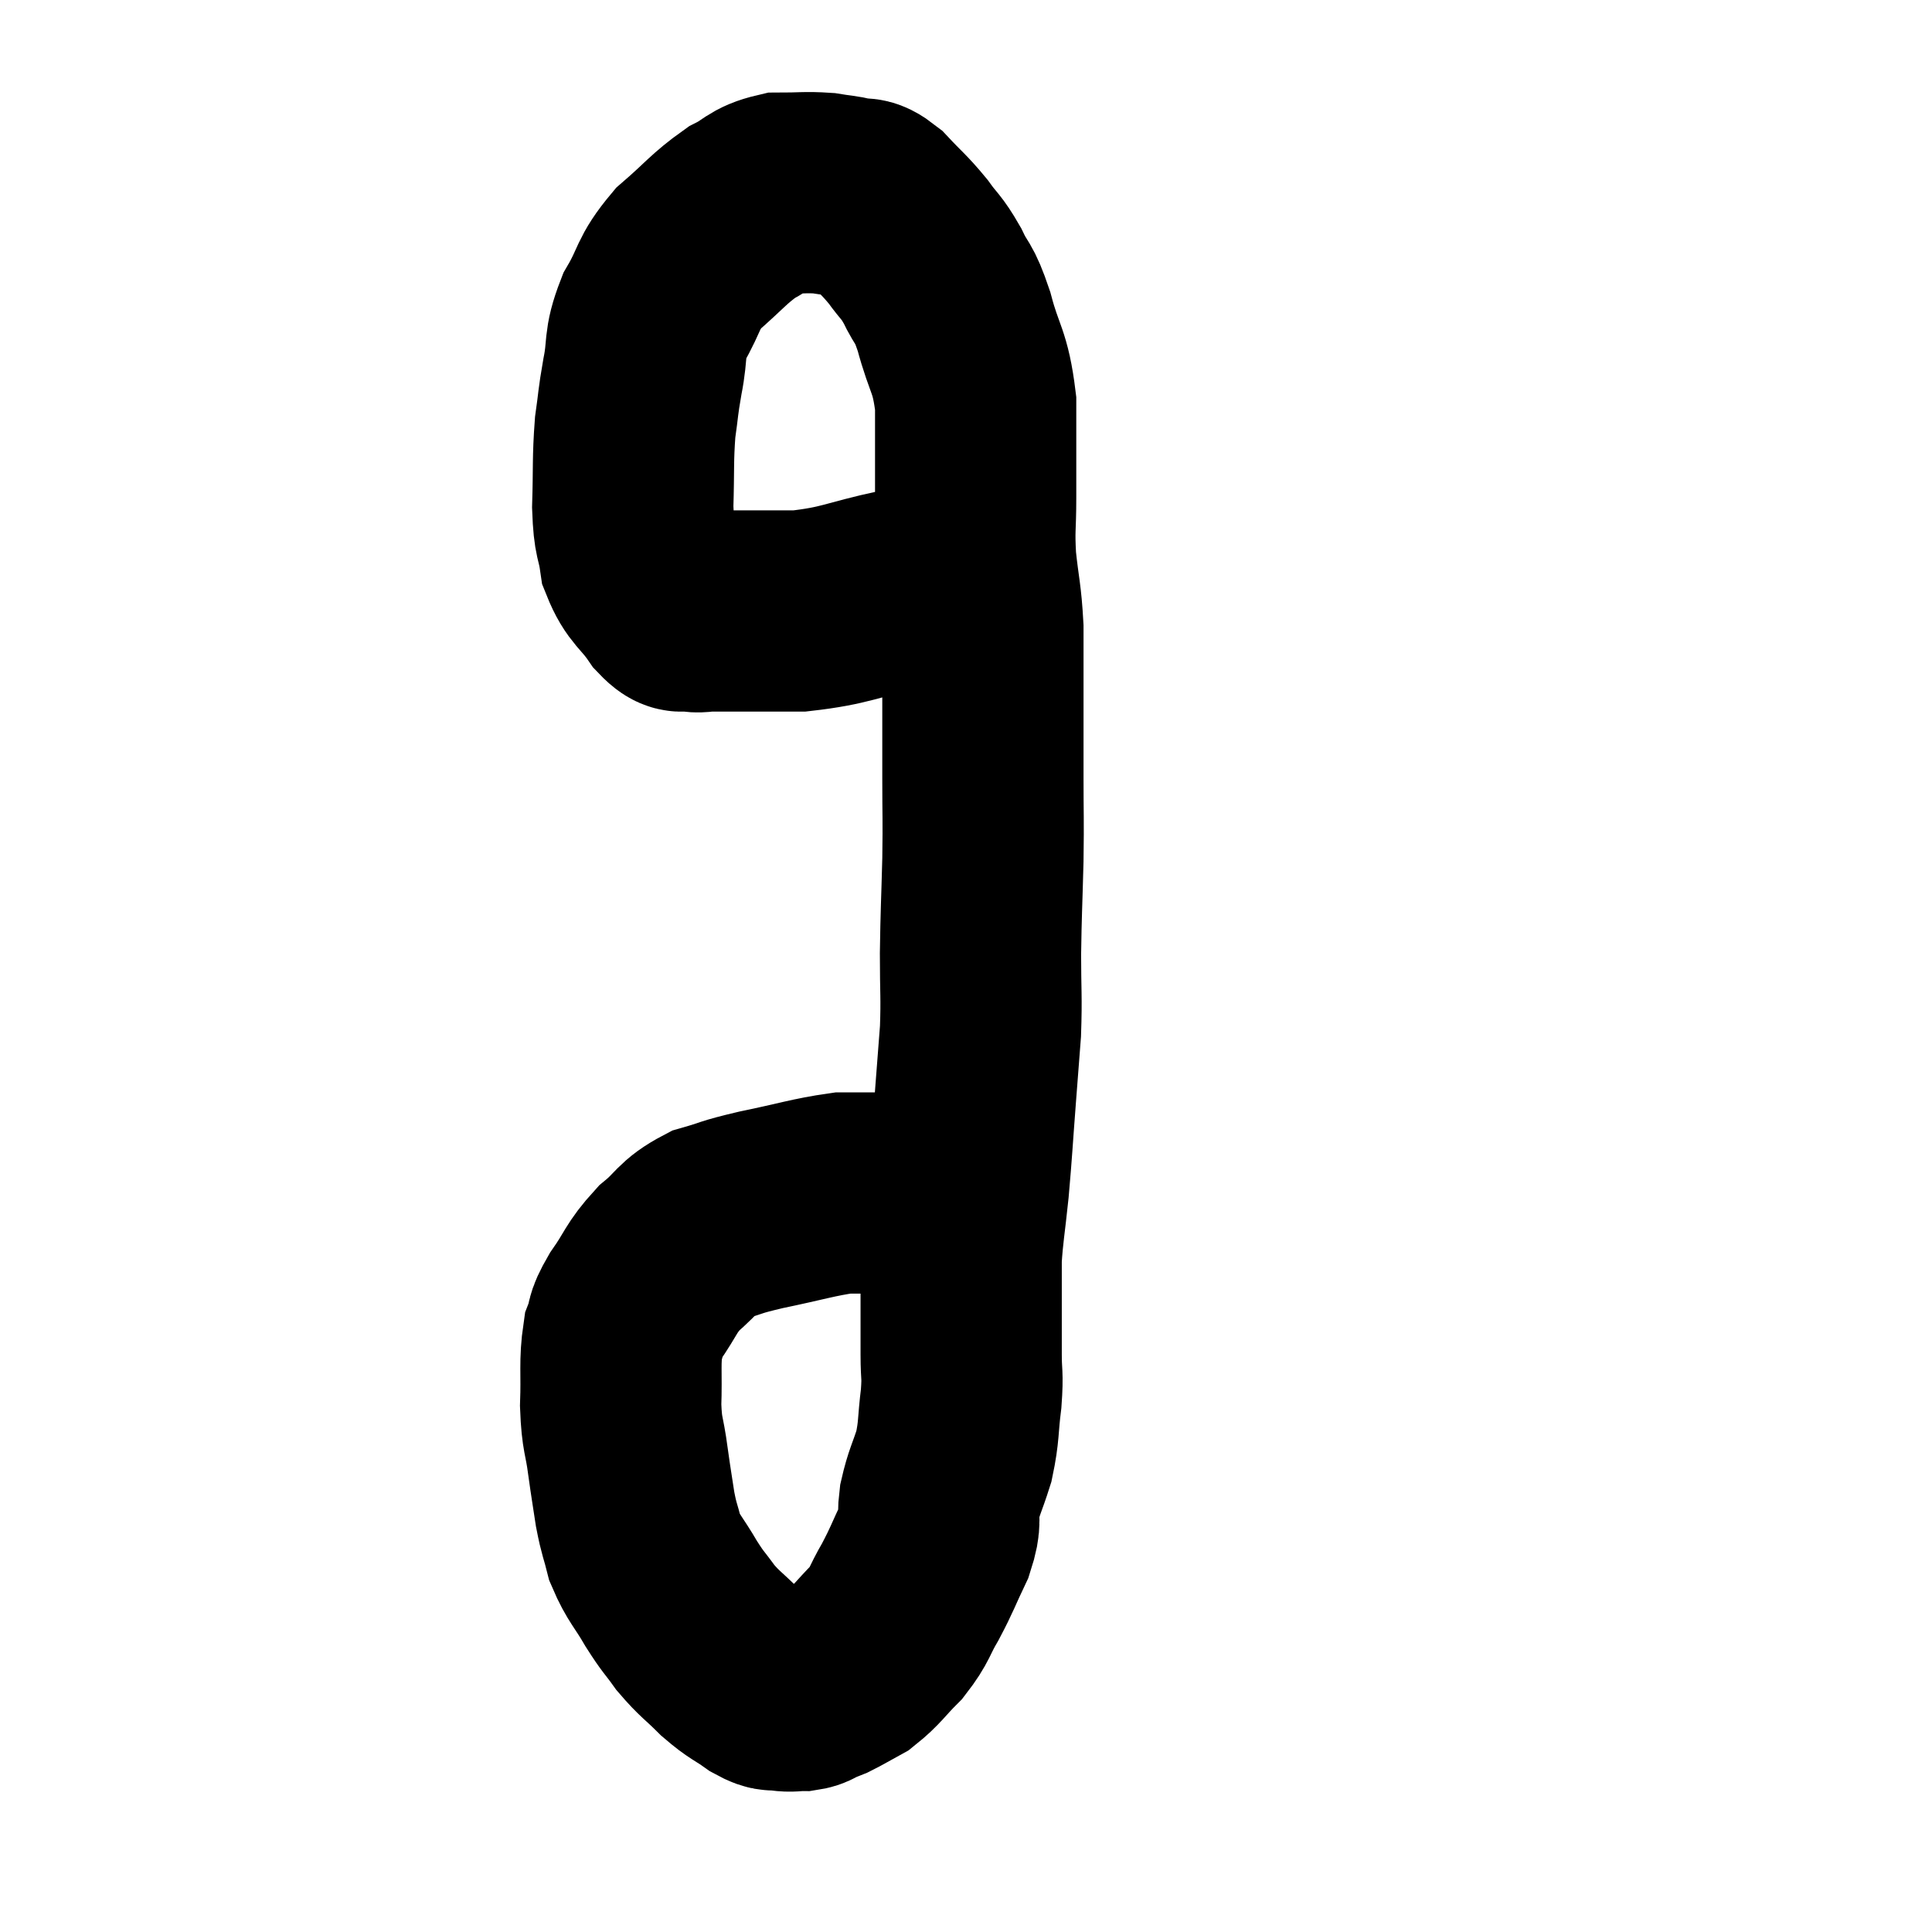 <svg width="48" height="48" viewBox="0 0 48 48" xmlns="http://www.w3.org/2000/svg"><path d="M 24.72 14.28 C 23.55 14.46, 23.595 14.415, 22.38 14.64 C 21.12 14.91, 21.045 15.045, 19.86 15.18 C 18.75 15.18, 18.315 15.18, 17.64 15.18 C 17.4 15.18, 17.4 15.225, 17.16 15.18 C 16.92 15.09, 16.995 15.33, 16.68 15 C 16.29 14.43, 16.14 14.46, 15.9 13.86 C 15.81 13.23, 15.75 13.41, 15.72 12.6 C 15.75 11.61, 15.72 11.43, 15.78 10.62 C 15.87 9.99, 15.84 10.05, 15.96 9.36 C 16.11 8.61, 15.975 8.595, 16.26 7.86 C 16.68 7.14, 16.56 7.065, 17.1 6.42 C 17.76 5.85, 17.85 5.685, 18.42 5.28 C 18.9 5.04, 18.87 4.92, 19.38 4.8 C 19.92 4.8, 20.01 4.77, 20.46 4.8 C 20.82 4.86, 20.865 4.845, 21.18 4.92 C 21.45 5.01, 21.375 4.83, 21.72 5.1 C 22.14 5.55, 22.2 5.565, 22.56 6 C 22.86 6.42, 22.875 6.345, 23.16 6.84 C 23.43 7.41, 23.43 7.185, 23.7 7.98 C 23.97 9, 24.105 8.925, 24.24 10.02 C 24.24 11.19, 24.24 11.385, 24.24 12.36 C 24.24 13.14, 24.195 13.11, 24.24 13.92 C 24.33 14.76, 24.375 14.79, 24.42 15.6 C 24.42 16.38, 24.42 16.23, 24.42 17.16 C 24.42 18.24, 24.42 18.27, 24.42 19.32 C 24.42 20.34, 24.435 20.265, 24.42 21.36 C 24.39 22.53, 24.375 22.635, 24.36 23.7 C 24.36 24.66, 24.39 24.75, 24.36 25.62 C 24.3 26.4, 24.315 26.205, 24.24 27.18 C 24.15 28.35, 24.15 28.5, 24.06 29.52 C 23.97 30.39, 23.925 30.57, 23.88 31.26 C 23.88 31.77, 23.88 31.68, 23.88 32.28 C 23.88 32.97, 23.88 33.045, 23.88 33.66 C 23.88 34.2, 23.925 34.11, 23.88 34.74 C 23.79 35.46, 23.835 35.535, 23.7 36.18 C 23.52 36.75, 23.46 36.795, 23.34 37.32 C 23.28 37.8, 23.4 37.725, 23.22 38.28 C 22.92 38.91, 22.92 38.97, 22.62 39.54 C 22.32 40.05, 22.38 40.095, 22.02 40.56 C 21.6 40.98, 21.555 41.1, 21.18 41.4 C 20.85 41.58, 20.76 41.64, 20.52 41.76 C 20.37 41.82, 20.37 41.82, 20.22 41.88 C 20.07 41.94, 20.115 41.97, 19.92 42 C 19.68 42, 19.68 42.03, 19.44 42 C 19.2 41.94, 19.29 42.06, 18.96 41.88 C 18.54 41.58, 18.54 41.64, 18.12 41.28 C 17.7 40.86, 17.64 40.86, 17.28 40.44 C 16.98 40.02, 16.995 40.095, 16.68 39.6 C 16.35 39.03, 16.245 38.985, 16.02 38.46 C 15.9 37.98, 15.885 38.04, 15.78 37.5 C 15.69 36.9, 15.69 36.945, 15.6 36.3 C 15.51 35.61, 15.45 35.685, 15.42 34.92 C 15.45 34.08, 15.39 33.855, 15.48 33.24 C 15.63 32.85, 15.495 32.955, 15.78 32.46 C 16.2 31.86, 16.155 31.77, 16.62 31.26 C 17.13 30.84, 17.07 30.72, 17.64 30.42 C 18.27 30.24, 18.075 30.255, 18.9 30.06 C 19.92 29.85, 20.205 29.745, 20.94 29.64 C 21.39 29.64, 21.435 29.64, 21.84 29.64 C 22.2 29.64, 22.26 29.625, 22.56 29.64 C 22.8 29.67, 22.83 29.655, 23.04 29.7 C 23.22 29.76, 23.235 29.76, 23.4 29.82 C 23.55 29.88, 23.58 29.895, 23.7 29.94 C 23.79 29.97, 23.805 29.985, 23.88 30 C 23.94 30, 23.97 30, 24 30 C 24 30, 24 30, 24 30 L 24 30" fill="none" stroke="black" stroke-width="5"></path></svg>